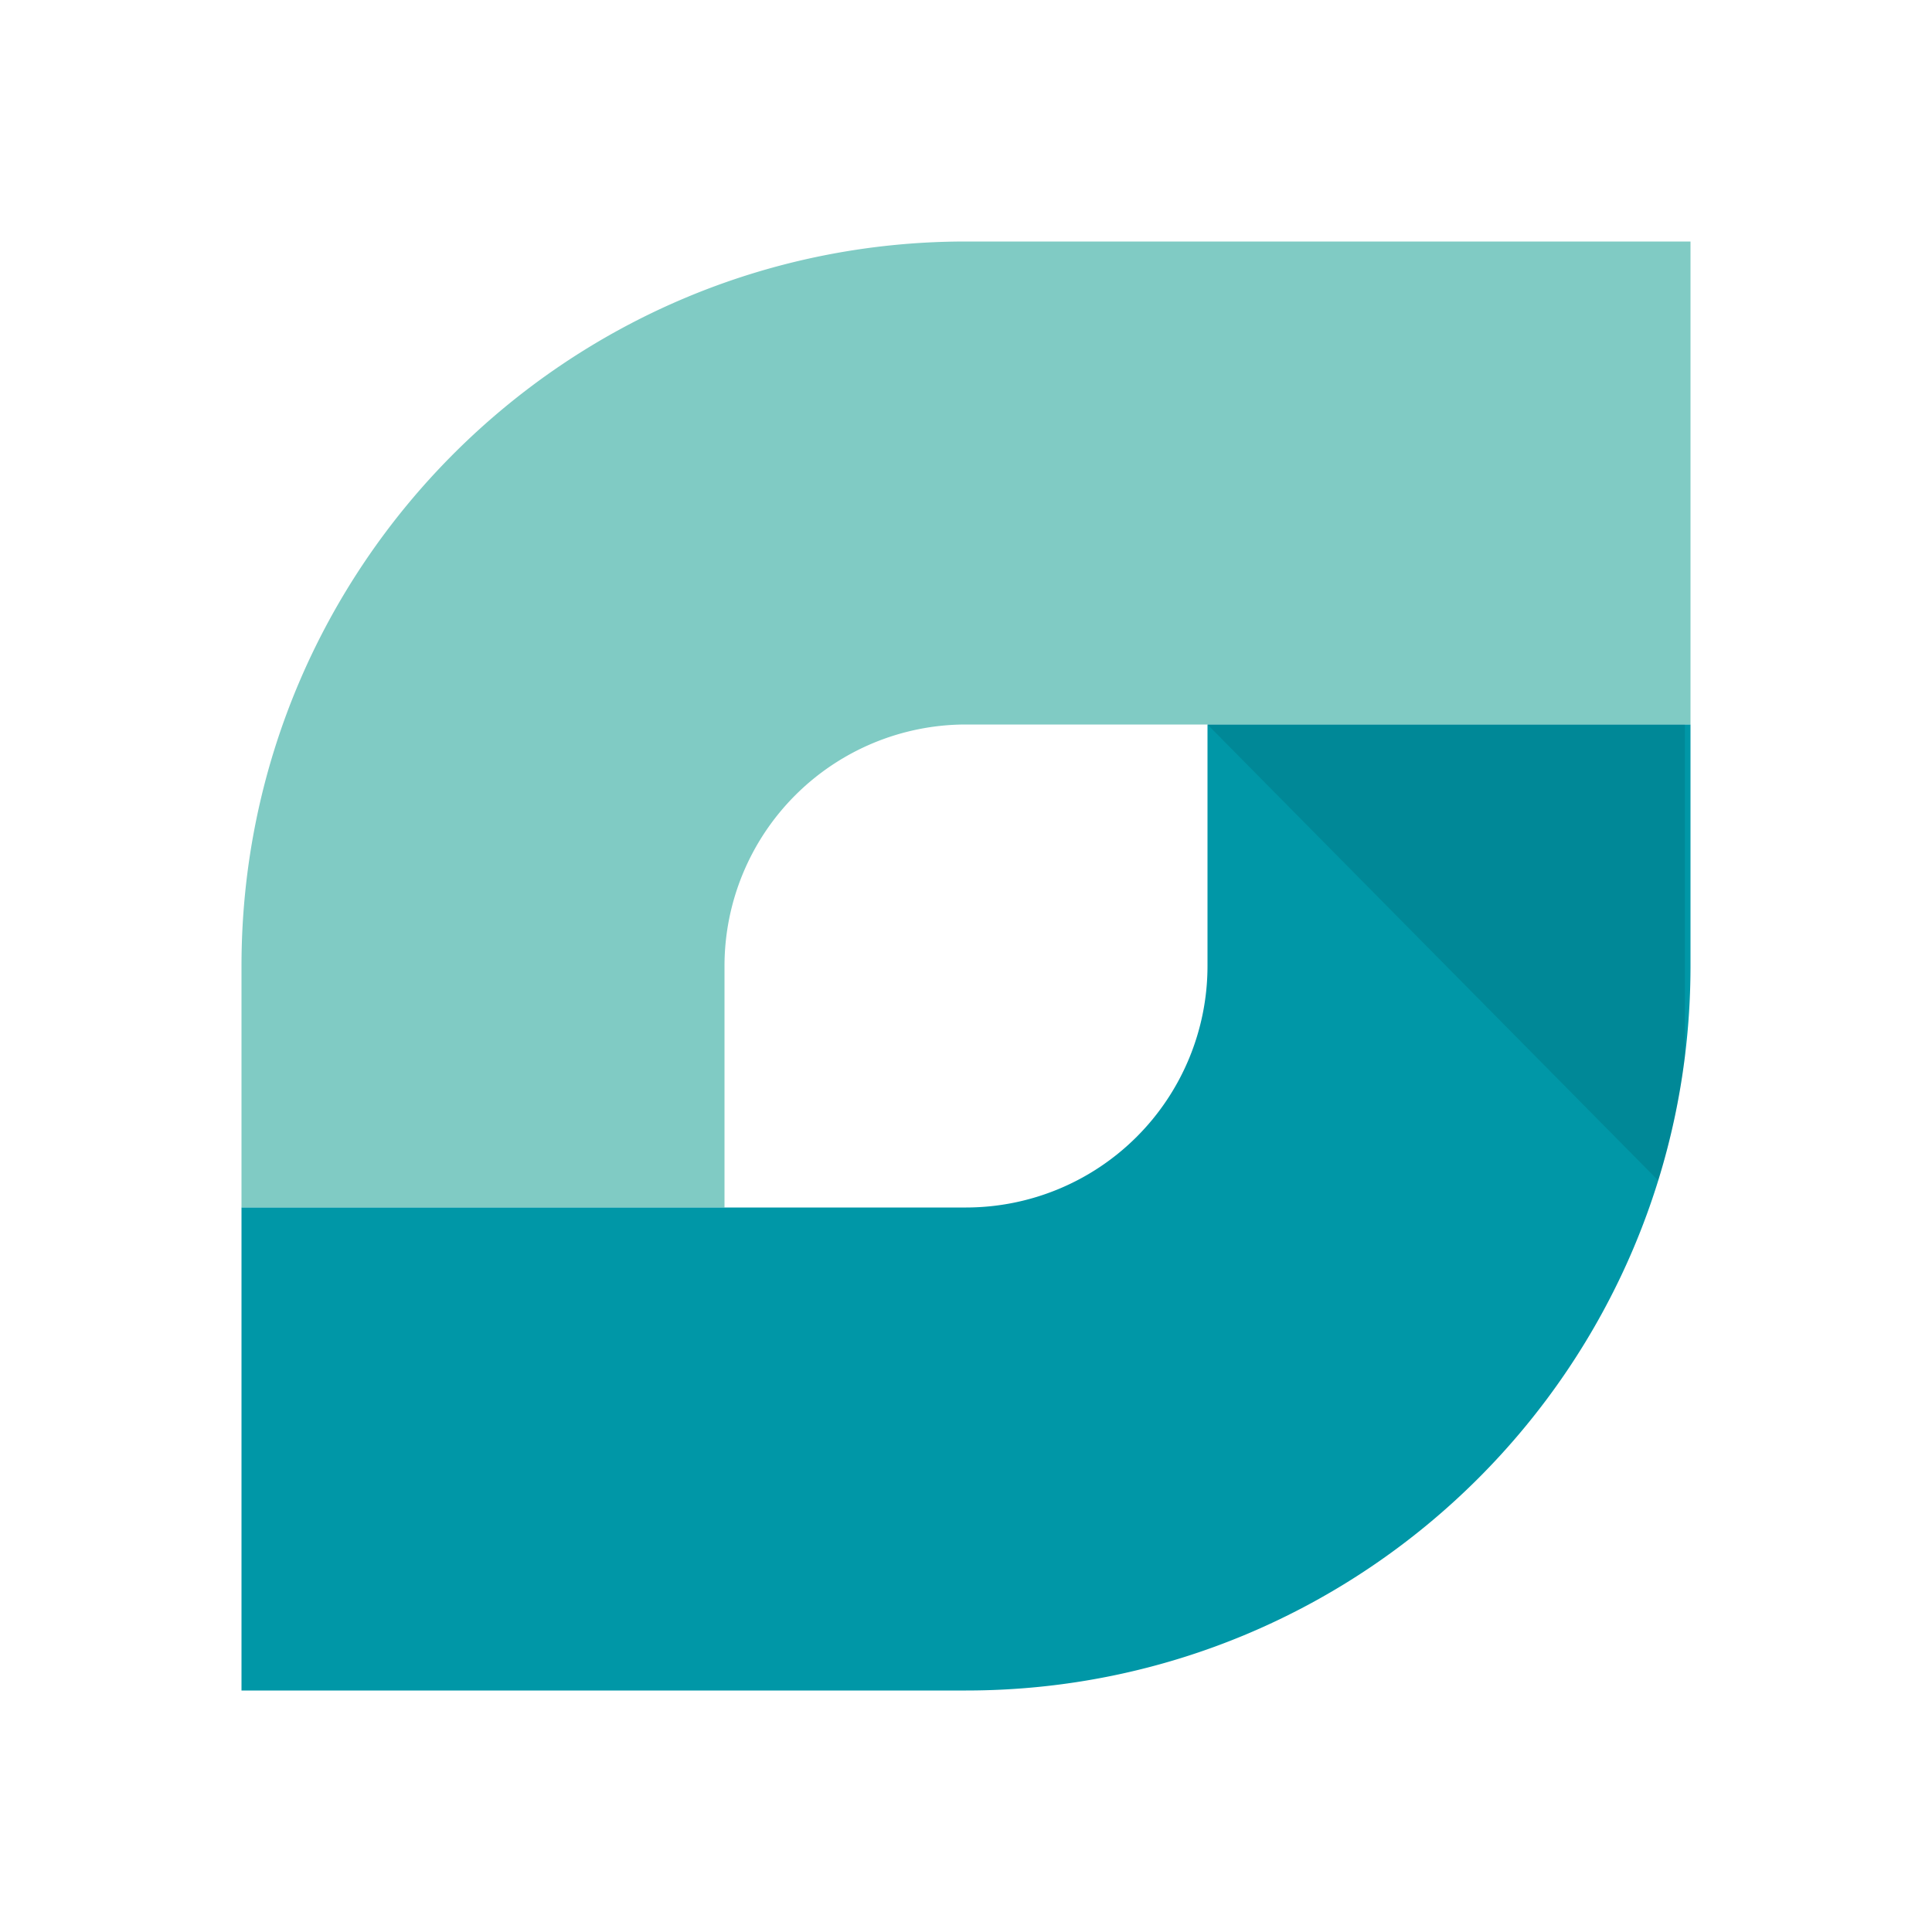 <svg viewBox="0 0 32 32" xmlns="http://www.w3.org/2000/svg"><g fill="none" fill-rule="evenodd"><path d="M4 16C4 9.373 9.371 4 16 4h12v8H15.996A4.001 4.001 0 0 0 12 16v4H4v-4z" fill="#80CBC4"/><path d="M28 16c0 6.627-5.371 12-12 12H4v-8h12.004A4.001 4.001 0 0 0 20 16v-4h8v4z" fill="#0097A7"/><path d="M27.907 17.503c-.088.704-.237 1.39-.442 2.05L20 12h7.907v5.503z" fill-opacity=".1" fill="#000"/></g></svg>